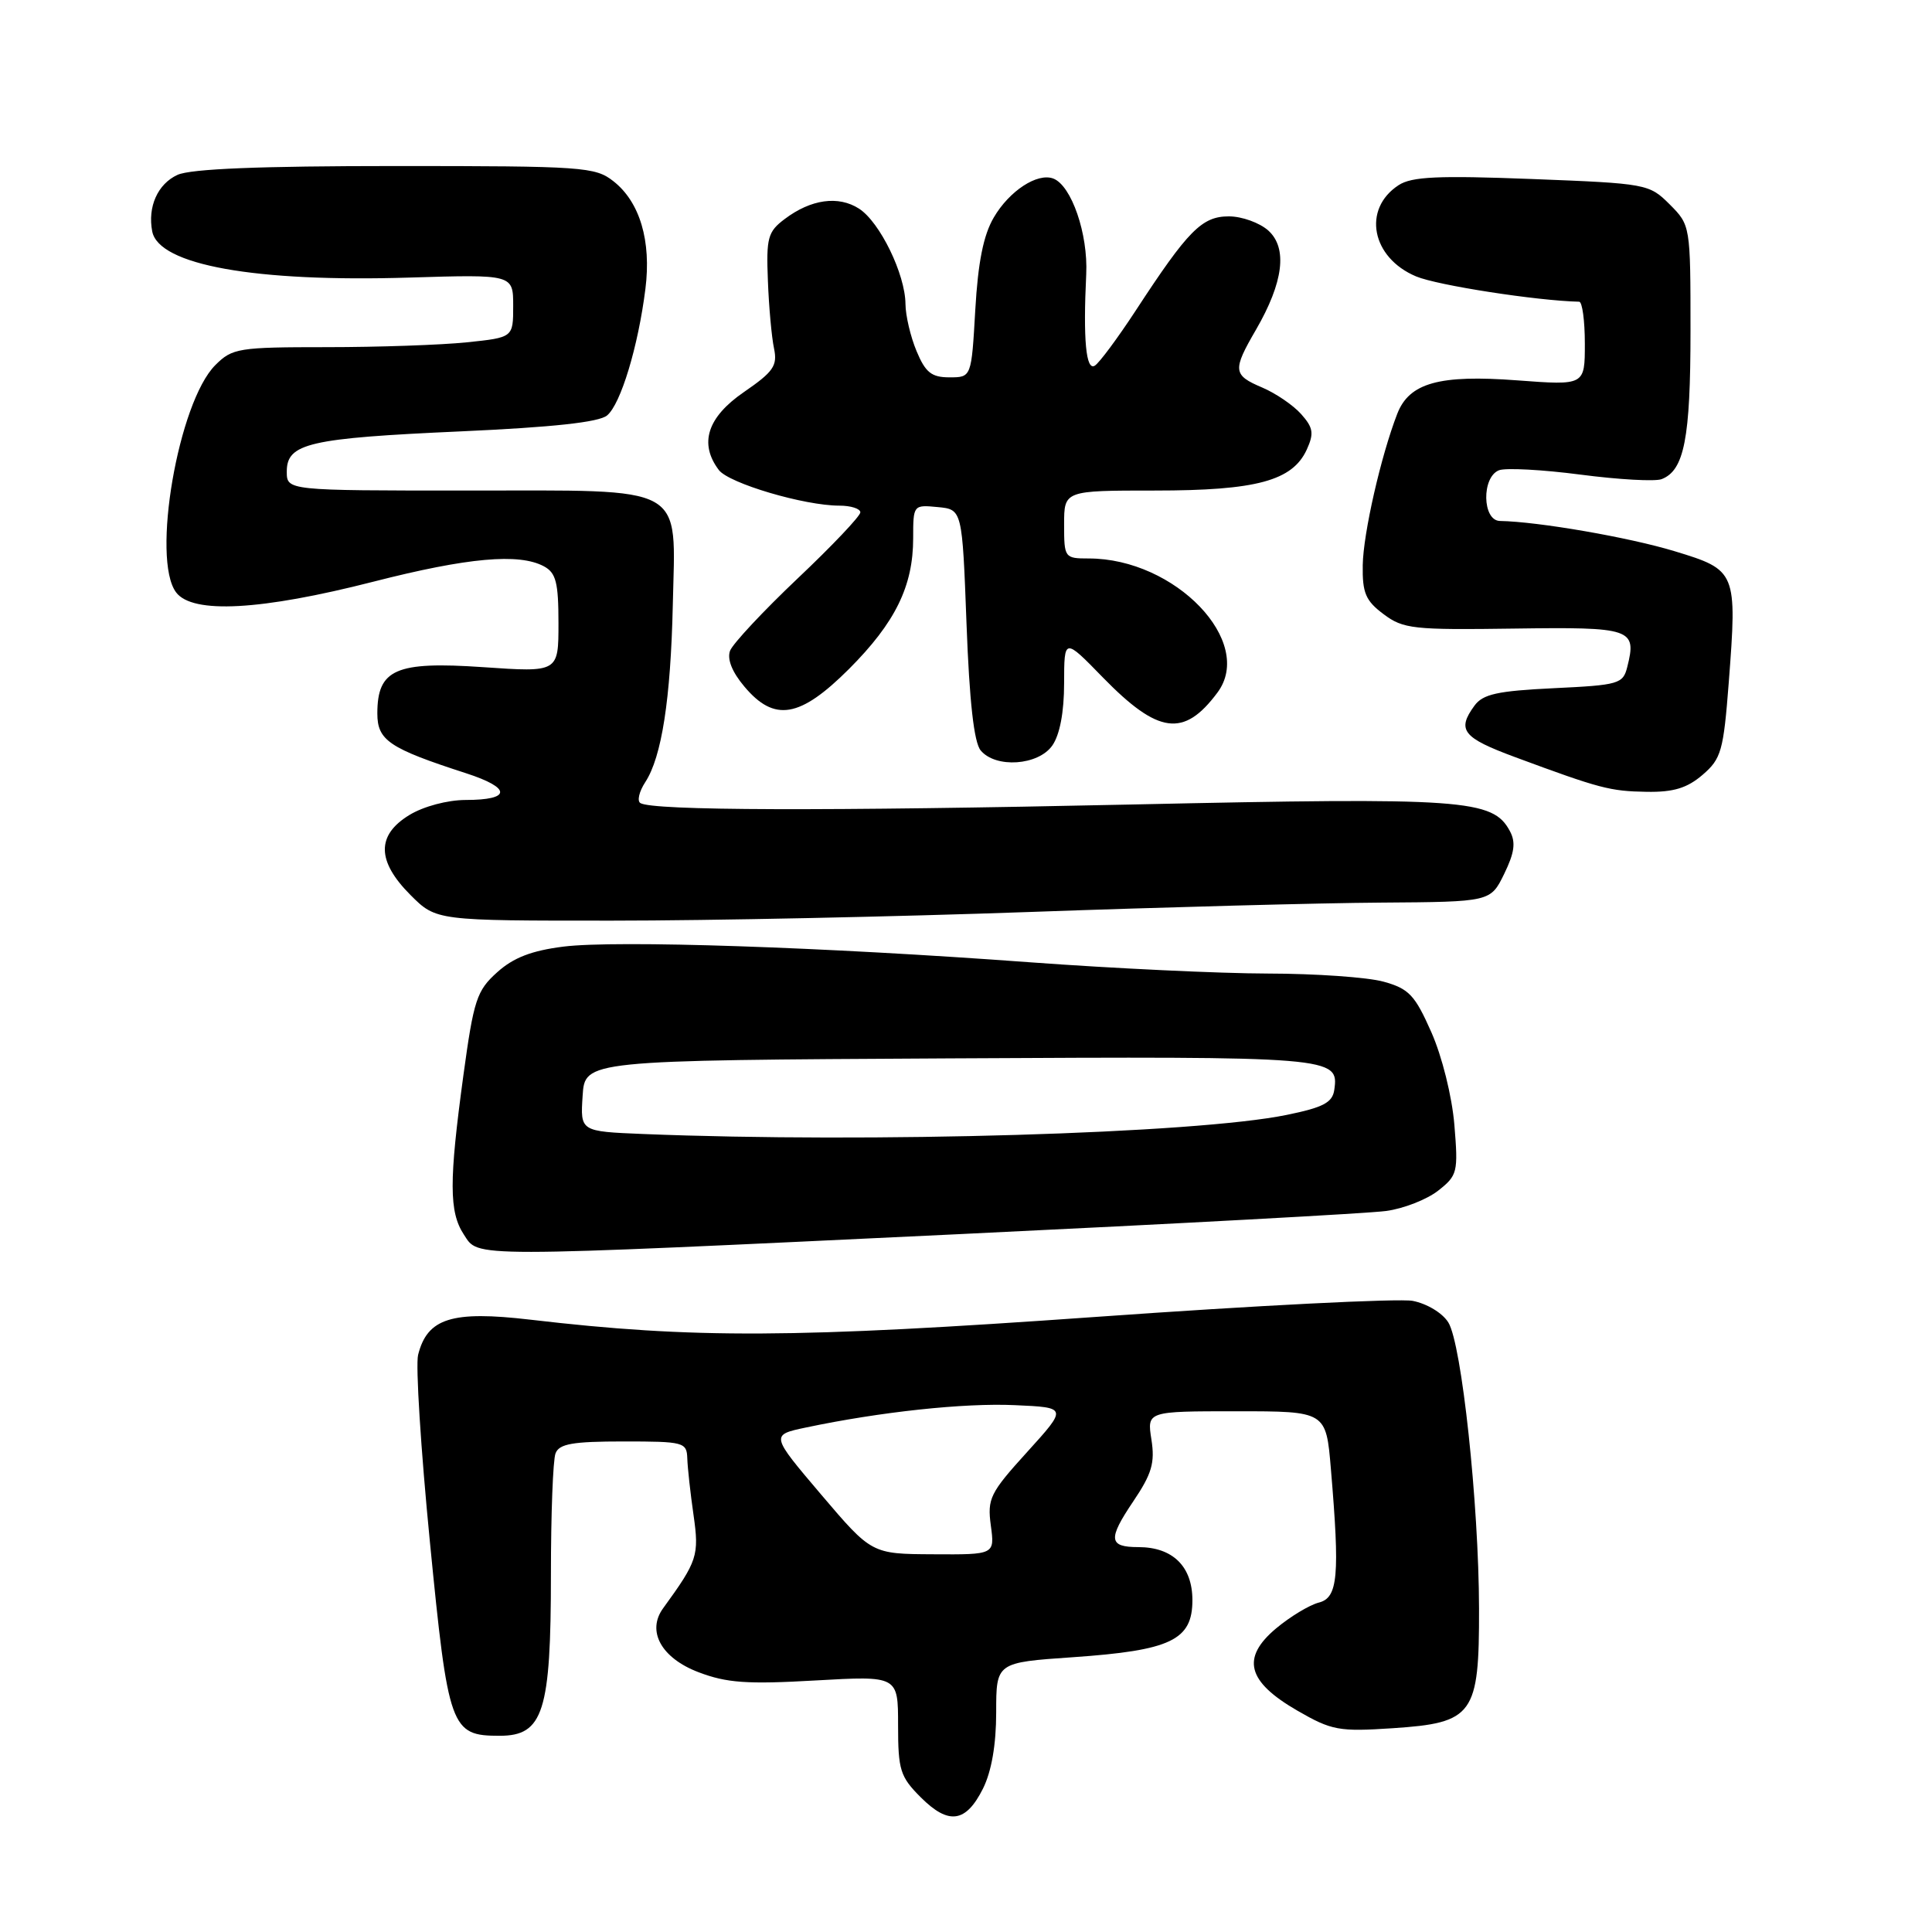 <?xml version="1.0" encoding="UTF-8" standalone="no"?>
<!DOCTYPE svg PUBLIC "-//W3C//DTD SVG 1.1//EN" "http://www.w3.org/Graphics/SVG/1.1/DTD/svg11.dtd" >
<svg xmlns="http://www.w3.org/2000/svg" xmlns:xlink="http://www.w3.org/1999/xlink" version="1.1" viewBox="0 0 256 256">
 <g >
 <path fill="currentColor"
d=" M 130.25 237.00 C 131.38 234.73 132.00 231.18 132.00 226.89 C 132.00 220.29 132.00 220.29 142.16 219.59 C 155.15 218.69 158.00 217.33 158.00 212.03 C 158.00 207.56 155.39 205.00 150.84 205.00 C 146.90 205.00 146.78 203.96 150.15 198.96 C 152.63 195.28 153.05 193.84 152.57 190.75 C 151.98 187.00 151.98 187.00 163.84 187.00 C 175.71 187.00 175.71 187.00 176.35 194.65 C 177.55 208.83 177.29 211.71 174.75 212.35 C 173.51 212.67 170.97 214.20 169.09 215.77 C 164.43 219.68 165.24 222.82 171.91 226.67 C 176.45 229.29 177.41 229.47 184.51 229.00 C 195.25 228.29 196.01 227.24 195.98 213.14 C 195.95 199.24 193.68 178.06 191.91 175.23 C 191.13 173.97 189.06 172.73 187.18 172.37 C 185.34 172.03 166.44 172.98 145.17 174.50 C 105.28 177.33 91.93 177.40 70.24 174.86 C 59.87 173.65 56.62 174.66 55.40 179.53 C 55.06 180.90 55.76 192.04 56.96 204.27 C 59.40 229.11 59.72 230.00 66.21 230.00 C 71.99 230.00 73.00 226.82 73.00 208.61 C 73.00 200.67 73.27 193.45 73.61 192.58 C 74.09 191.31 75.88 191.00 82.61 191.00 C 90.62 191.00 91.00 191.10 91.07 193.25 C 91.11 194.49 91.48 197.87 91.90 200.77 C 92.66 206.12 92.42 206.84 87.87 213.10 C 85.66 216.13 87.62 219.69 92.54 221.57 C 96.29 223.00 98.98 223.19 108.04 222.67 C 119.00 222.05 119.00 222.05 119.00 228.60 C 119.00 234.55 119.28 235.43 122.00 238.15 C 125.70 241.85 127.98 241.53 130.25 237.00 Z  M 127.31 163.52 C 156.01 162.15 181.38 160.78 183.68 160.46 C 185.98 160.15 189.07 158.94 190.56 157.77 C 193.13 155.75 193.23 155.34 192.71 149.02 C 192.39 145.24 191.08 139.98 189.66 136.77 C 187.48 131.84 186.69 131.01 183.34 130.08 C 181.23 129.49 174.32 129.01 168.00 129.00 C 161.68 128.99 147.50 128.32 136.50 127.51 C 109.02 125.48 81.66 124.56 74.67 125.43 C 70.45 125.96 68.03 126.89 65.88 128.83 C 63.17 131.26 62.77 132.47 61.40 142.50 C 59.49 156.53 59.50 160.59 61.46 163.58 C 63.48 166.65 61.31 166.66 127.31 163.52 Z  M 136.50 120.84 C 154.10 120.21 175.03 119.65 183.00 119.60 C 197.50 119.50 197.50 119.50 199.31 115.80 C 200.68 112.99 200.87 111.62 200.07 110.13 C 197.81 105.90 194.08 105.64 150.02 106.60 C 109.17 107.49 86.49 107.42 84.85 106.41 C 84.40 106.13 84.69 104.88 85.50 103.64 C 87.68 100.31 88.87 92.64 89.15 80.16 C 89.50 63.98 91.33 65.00 61.85 65.00 C 38.00 65.00 38.00 65.00 38.00 62.48 C 38.00 58.74 40.95 58.06 61.05 57.16 C 73.25 56.61 79.36 55.95 80.44 55.05 C 82.25 53.55 84.56 45.92 85.52 38.28 C 86.32 31.93 84.79 26.77 81.29 24.02 C 78.87 22.11 77.28 22.00 52.41 22.00 C 34.43 22.00 25.28 22.37 23.52 23.17 C 20.90 24.37 19.54 27.40 20.17 30.66 C 21.03 35.12 33.80 37.41 54.25 36.78 C 68.00 36.36 68.00 36.36 68.00 40.54 C 68.00 44.72 68.00 44.72 61.85 45.36 C 58.47 45.71 50.13 46.00 43.31 46.00 C 31.58 46.00 30.78 46.13 28.53 48.38 C 23.62 53.29 20.03 74.12 23.34 78.50 C 25.52 81.38 34.57 80.89 49.50 77.07 C 61.98 73.88 68.77 73.27 72.07 75.04 C 73.67 75.90 74.00 77.17 74.00 82.58 C 74.00 89.09 74.00 89.09 63.99 88.40 C 52.44 87.61 50.00 88.68 50.00 94.54 C 50.00 98.11 51.57 99.16 61.76 102.46 C 67.80 104.42 67.77 106.00 61.69 106.00 C 59.28 106.01 56.12 106.85 54.25 107.99 C 49.86 110.66 49.91 114.11 54.40 118.60 C 57.80 122.00 57.80 122.00 81.15 121.99 C 93.99 121.99 118.90 121.47 136.50 120.84 Z  M 225.60 102.67 C 228.08 100.54 228.37 99.50 229.07 90.42 C 230.19 75.75 230.10 75.53 221.90 73.04 C 215.85 71.20 203.83 69.12 198.75 69.03 C 196.40 68.99 196.30 63.21 198.63 62.31 C 199.52 61.97 204.38 62.23 209.43 62.89 C 214.48 63.55 219.31 63.82 220.17 63.49 C 223.17 62.34 224.00 58.09 224.00 43.88 C 224.00 29.89 223.99 29.84 221.24 27.08 C 218.52 24.37 218.21 24.31 202.99 23.72 C 190.55 23.24 187.07 23.40 185.33 24.53 C 180.48 27.69 181.72 34.15 187.65 36.63 C 190.47 37.81 203.62 39.85 209.25 39.98 C 209.66 39.99 210.00 42.49 210.00 45.54 C 210.00 51.07 210.00 51.07 201.05 50.40 C 190.71 49.62 186.73 50.73 185.14 54.84 C 182.97 60.44 180.64 70.68 180.57 74.88 C 180.51 78.57 180.95 79.60 183.33 81.38 C 185.94 83.34 187.26 83.48 200.63 83.29 C 216.24 83.07 216.90 83.30 215.62 88.38 C 215.06 90.62 214.51 90.78 205.88 91.19 C 198.42 91.55 196.49 91.97 195.37 93.51 C 193.01 96.74 193.81 97.75 200.75 100.32 C 212.01 104.49 213.33 104.84 218.19 104.92 C 221.74 104.98 223.55 104.43 225.60 102.67 Z  M 139.44 98.78 C 140.43 97.36 141.00 94.36 141.00 90.53 C 141.01 84.50 141.01 84.50 146.14 89.77 C 153.48 97.29 156.87 97.74 161.31 91.78 C 166.34 85.06 155.73 74.00 144.26 74.00 C 141.06 74.00 141.00 73.91 141.00 69.50 C 141.00 65.00 141.00 65.00 153.03 65.00 C 166.49 65.00 171.26 63.71 173.16 59.56 C 174.13 57.42 174.01 56.67 172.41 54.87 C 171.36 53.69 169.04 52.11 167.25 51.35 C 163.36 49.70 163.29 49.08 166.43 43.68 C 170.06 37.41 170.63 32.88 168.06 30.55 C 166.91 29.52 164.56 28.67 162.83 28.67 C 159.26 28.67 157.44 30.51 150.49 41.15 C 148.10 44.80 145.66 48.09 145.07 48.45 C 143.90 49.18 143.51 45.03 143.93 36.34 C 144.19 31.00 141.98 24.59 139.57 23.66 C 137.46 22.86 133.74 25.29 131.68 28.82 C 130.31 31.15 129.59 34.76 129.23 41.06 C 128.72 50.00 128.72 50.00 125.81 50.00 C 123.43 50.00 122.63 49.36 121.45 46.53 C 120.65 44.62 119.99 41.81 119.98 40.28 C 119.95 36.33 116.59 29.43 113.83 27.65 C 111.10 25.89 107.46 26.39 103.98 29.02 C 101.74 30.70 101.52 31.50 101.75 37.19 C 101.88 40.66 102.25 44.70 102.56 46.16 C 103.04 48.46 102.50 49.25 98.56 51.96 C 93.72 55.29 92.60 58.77 95.25 62.28 C 96.58 64.04 106.57 67.00 111.21 67.00 C 112.74 67.00 114.00 67.40 114.00 67.89 C 114.00 68.38 110.27 72.32 105.70 76.64 C 101.14 80.96 97.11 85.28 96.74 86.22 C 96.32 87.33 97.00 89.04 98.63 90.97 C 102.61 95.71 105.99 95.14 112.50 88.64 C 118.63 82.50 121.00 77.67 121.00 71.31 C 121.00 66.91 121.02 66.88 124.25 67.19 C 127.50 67.50 127.50 67.50 128.07 82.68 C 128.45 92.94 129.06 98.37 129.94 99.43 C 131.93 101.83 137.58 101.44 139.44 98.78 Z  M 108.80 198.03 C 102.10 190.14 102.10 190.14 106.80 189.15 C 116.61 187.08 127.75 185.88 134.47 186.19 C 141.45 186.50 141.45 186.50 136.11 192.39 C 131.18 197.82 130.81 198.57 131.29 202.14 C 131.81 206.00 131.81 206.00 123.65 205.95 C 115.50 205.91 115.50 205.91 108.80 198.03 Z  M 85.20 150.26 C 76.89 149.92 76.89 149.92 77.20 145.21 C 77.50 140.50 77.50 140.50 125.89 140.24 C 176.80 139.97 177.43 140.02 176.80 144.41 C 176.56 146.10 175.34 146.74 170.50 147.73 C 158.42 150.21 115.39 151.48 85.20 150.26 Z "/>
</g>
</svg>